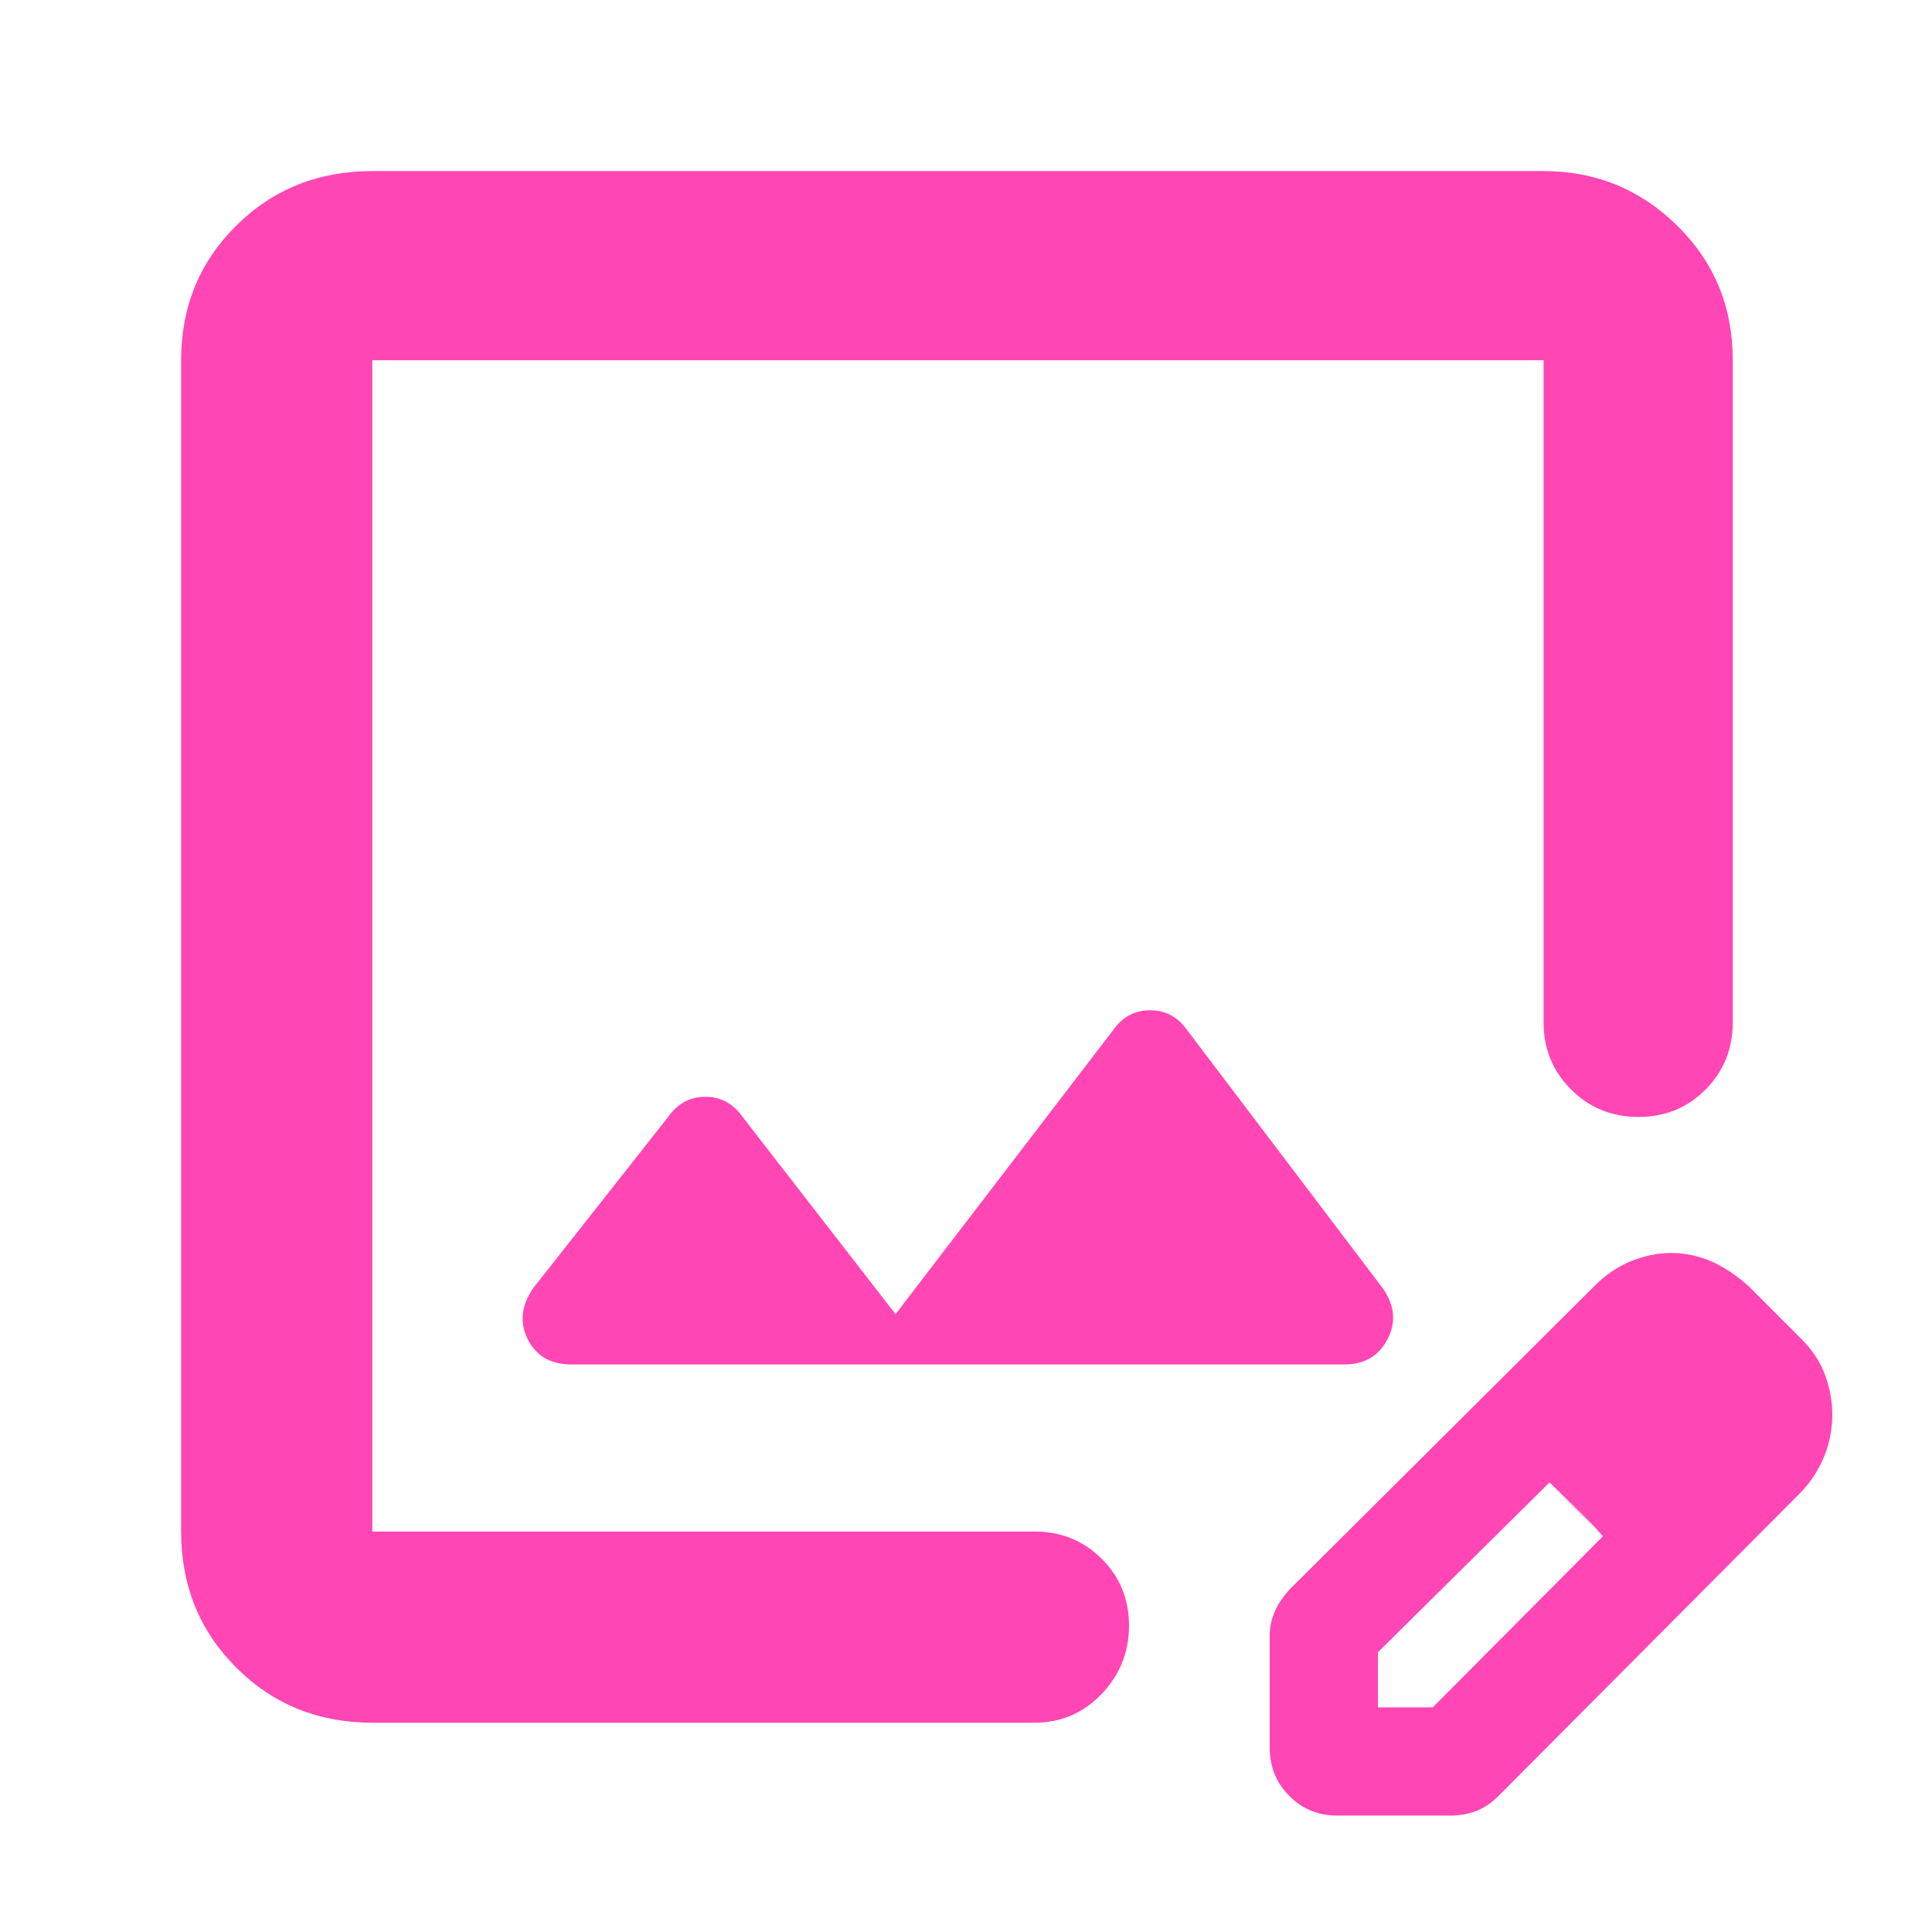 <svg height="48" viewBox="0 -960 960 960" width="48" xmlns="http://www.w3.org/2000/svg"><path fill="rgb(255, 70, 180)" d="m767-875c25.833 0 47.96 9.03 66.38 27.1 18.413 18.07 27.62 40.37 27.62 66.9v329c0 13.17-4.5 24.29-13.5 33.38-9 9.08-20.107 13.62-33.32 13.62-13.22 0-24.387-4.54-33.5-13.62-9.12-9.09-13.68-20.21-13.68-33.38v-329h-582v582h329c13.167 0 24.293 4.5 33.38 13.5 9.08 9 13.62 20.08 13.62 33.24 0 13.15-4.54 24.49-13.62 34-9.087 9.51-20.213 14.26-33.38 14.26h-329c-26.807 0-49.343-9.13-67.61-27.39-18.26-18.27-27.39-40.8-27.39-67.61v-582c0-26.53 9.13-48.83 27.39-66.9 18.267-18.07 40.803-27.1 67.61-27.1zm-214 427c4.667-6.667 10.833-10 18.5-10s13.833 3.333 18.5 10l97 128c6 8.5 6.833 16.957 2.5 25.37-4.333 8.42-11.5 12.63-21.5 12.63h-384c-10.333 0-17.583-4.167-21.75-12.5s-3.25-16.833 2.75-25.5l67-85c4.667-6.667 10.833-10 18.5-10s13.833 3.333 18.5 10l76 98zm111.606 390.151c-9.432 0-17.403-3.15-23.91-9.75-6.522-6.45-9.776-14.47-9.776-23.943v-55.908c0-4.02.845-8.02 2.508-11.74 1.677-3.88 4.186-7.62 7.525-11.19l151.677-150.95c5.39-5.45 11.338-9.32 17.846-12.04 6.509-2.58 13.102-4.02 19.797-4.02 7.109 0 13.89 1.44 20.341 4.3 6.436 2.87 12.529 7.04 18.263 12.19l26.518 26.53c5.261 5.29 9.089 11.17 11.468 17.61 2.394 6.47 3.584 13.05 3.584 19.66 0 7.15-1.318 14.04-3.956 20.63-2.652 6.59-6.595 12.77-11.869 18.21l-150.458 151.091c-3.526 3.44-7.181 5.74-10.98 7.16-3.785 1.44-8.013 2.16-12.672 2.16zm20.069-53.761h27.236l84.575-85.01-4.333-4.622 4.333 4.332-12.901-13.62-13.618-12.89-85.292 84.44zm107.478-89.632-22.186-22.178 13.618 13.04z"/></svg>